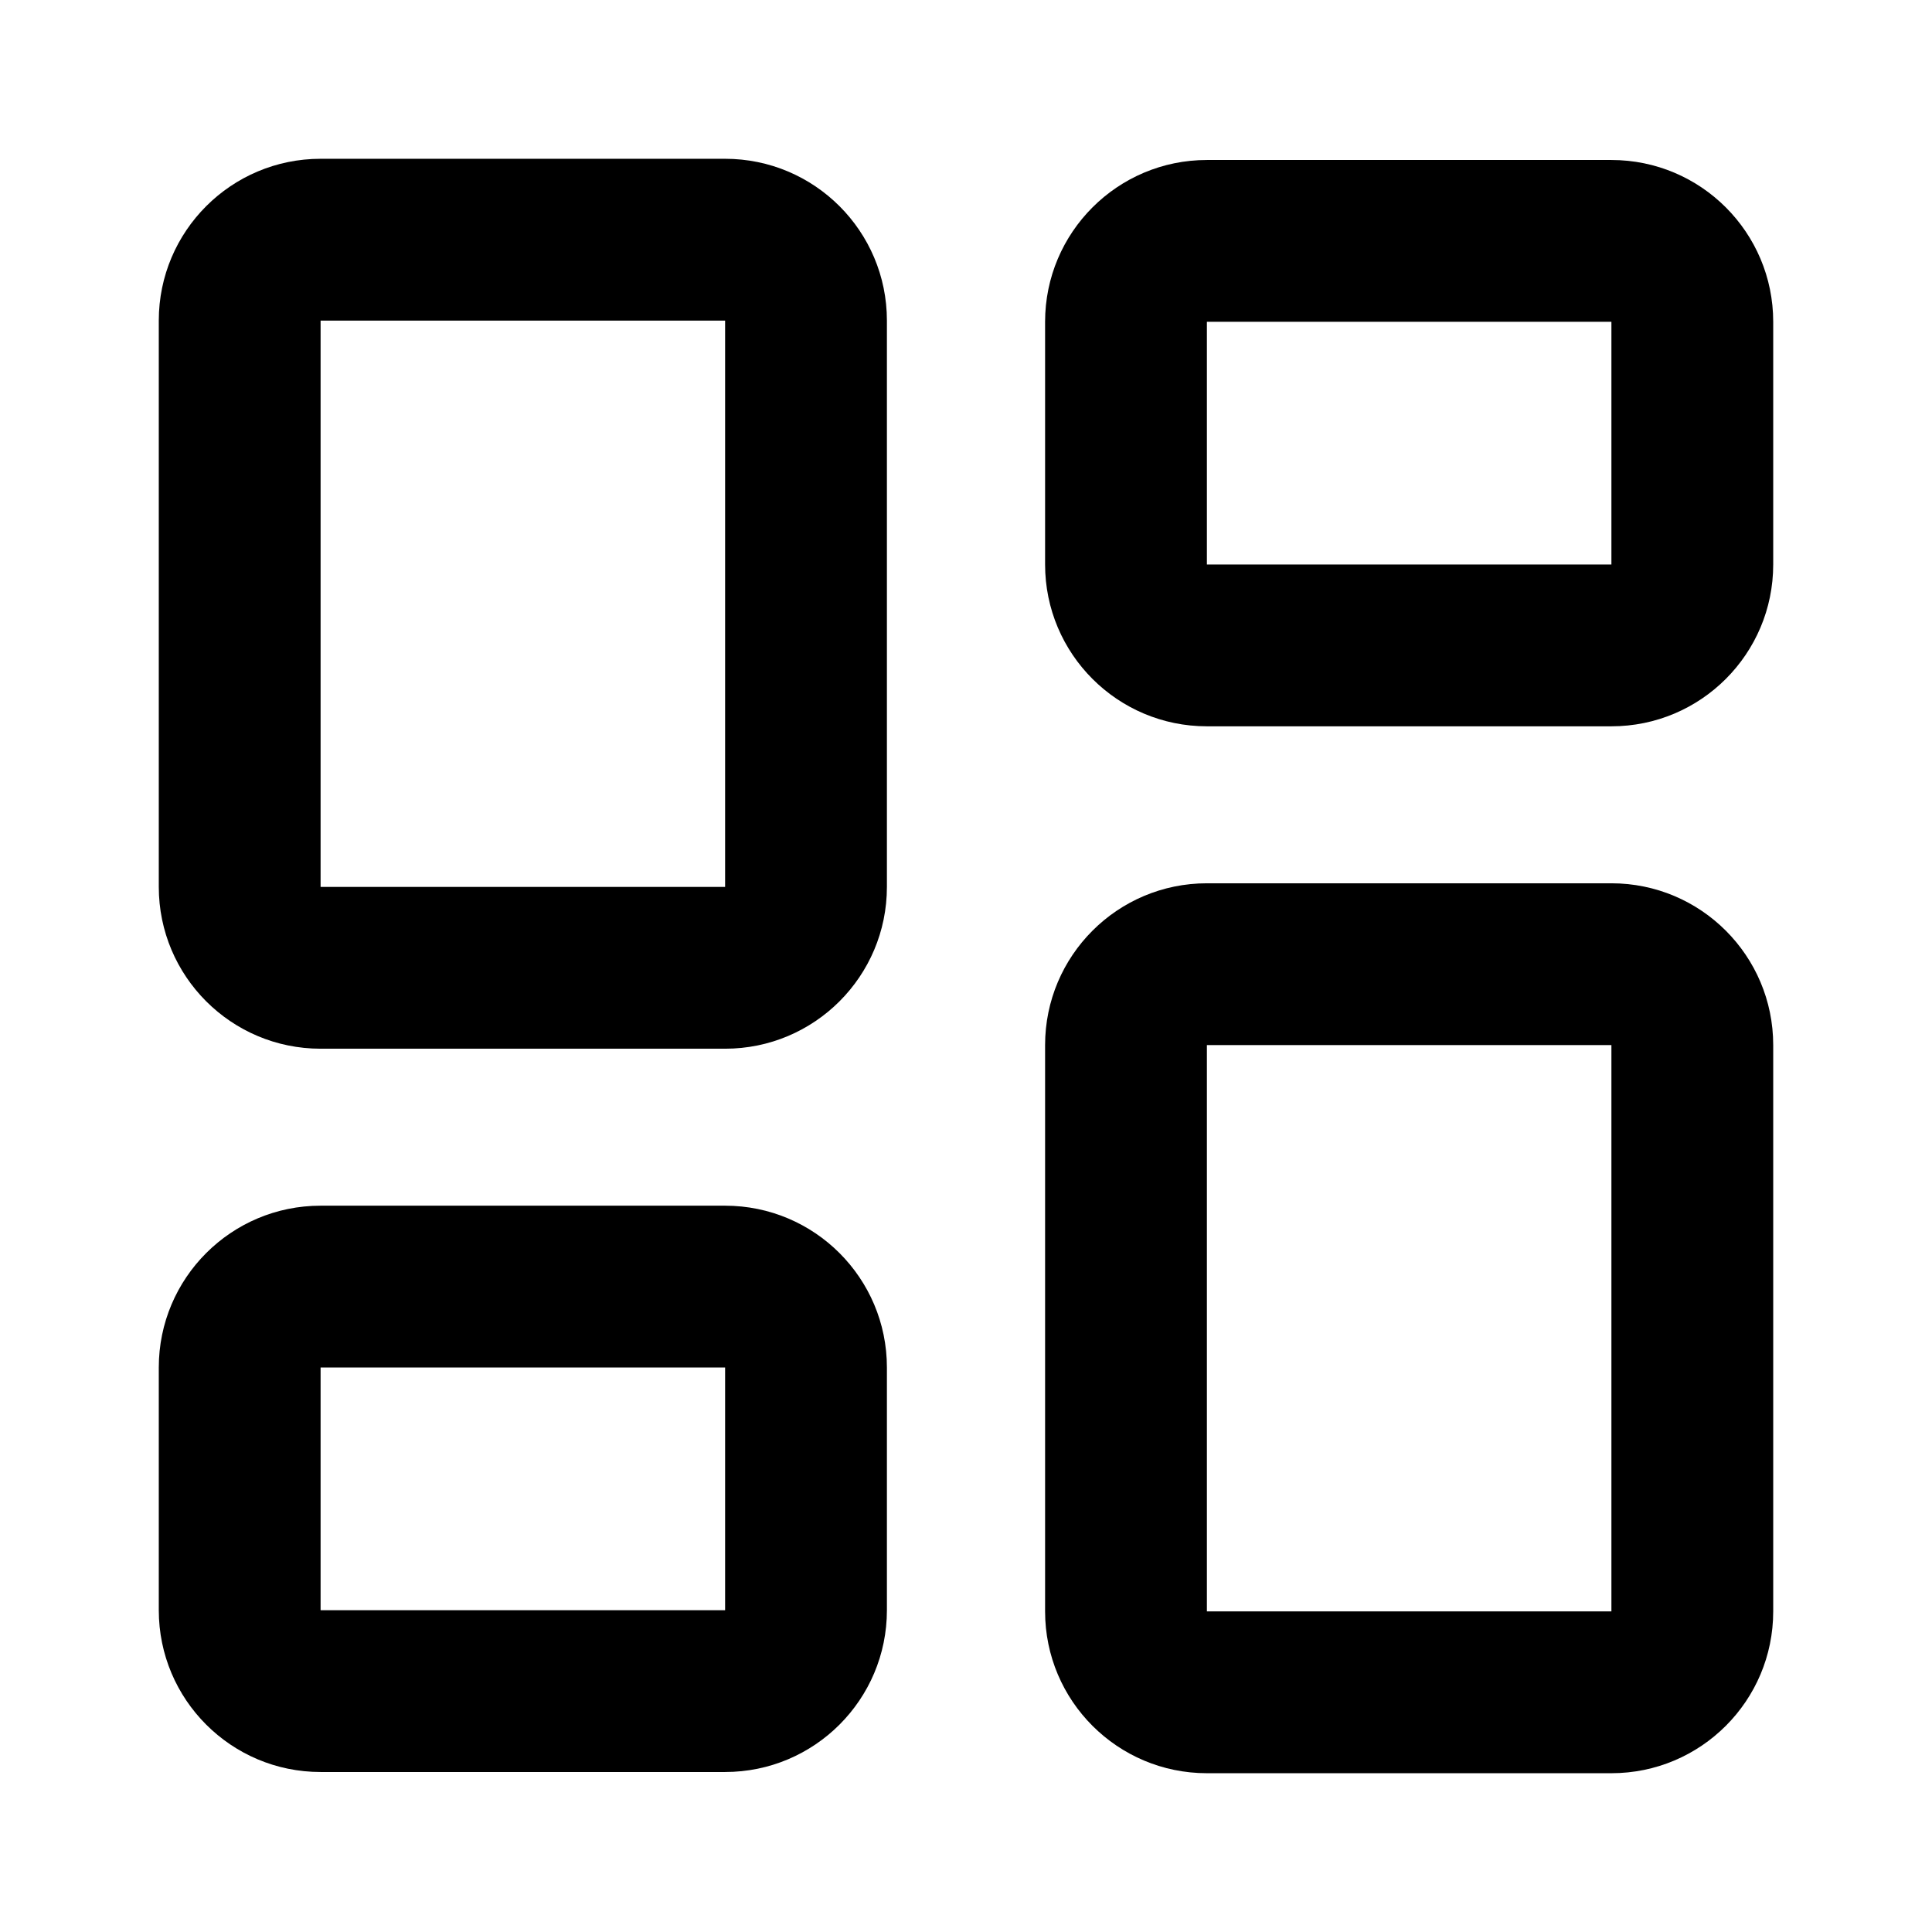 <svg width="16" height="16" viewBox="0 0 16 16" fill="none" xmlns="http://www.w3.org/2000/svg">
<path d="M2.655 2.655L2.655 7.345L6.005 7.345L6.005 2.655L2.655 2.655ZM7.345 7.345C7.345 8.085 6.745 8.685 6.005 8.685H2.655C1.915 8.685 1.315 8.085 1.315 7.345L1.315 2.655C1.315 1.915 1.915 1.315 2.655 1.315L6.005 1.315C6.745 1.315 7.345 1.915 7.345 2.655L7.345 7.345Z" fill="currentColor"/>
<path d="M9.995 2.665V4.675L13.345 4.675V2.665L9.995 2.665ZM14.685 4.675C14.685 5.415 14.085 6.015 13.345 6.015L9.995 6.015C9.255 6.015 8.655 5.415 8.655 4.675V2.665C8.655 1.925 9.255 1.325 9.995 1.325L13.345 1.325C14.085 1.325 14.685 1.925 14.685 2.665V4.675Z" fill="currentColor"/>
<path d="M9.995 8.655L9.995 13.345H13.345L13.345 8.655L9.995 8.655ZM14.685 13.345C14.685 14.085 14.085 14.685 13.345 14.685H9.995C9.255 14.685 8.655 14.085 8.655 13.345L8.655 8.655C8.655 7.915 9.255 7.315 9.995 7.315L13.345 7.315C14.085 7.315 14.685 7.915 14.685 8.655L14.685 13.345Z" fill="currentColor"/>
<path d="M2.655 11.325L2.655 13.335L6.005 13.335L6.005 11.325L2.655 11.325ZM7.345 13.335C7.345 14.075 6.745 14.675 6.005 14.675H2.655C1.915 14.675 1.315 14.075 1.315 13.335L1.315 11.325C1.315 10.585 1.915 9.985 2.655 9.985L6.005 9.985C6.745 9.985 7.345 10.585 7.345 11.325L7.345 13.335Z" fill="currentColor"/>
</svg>
